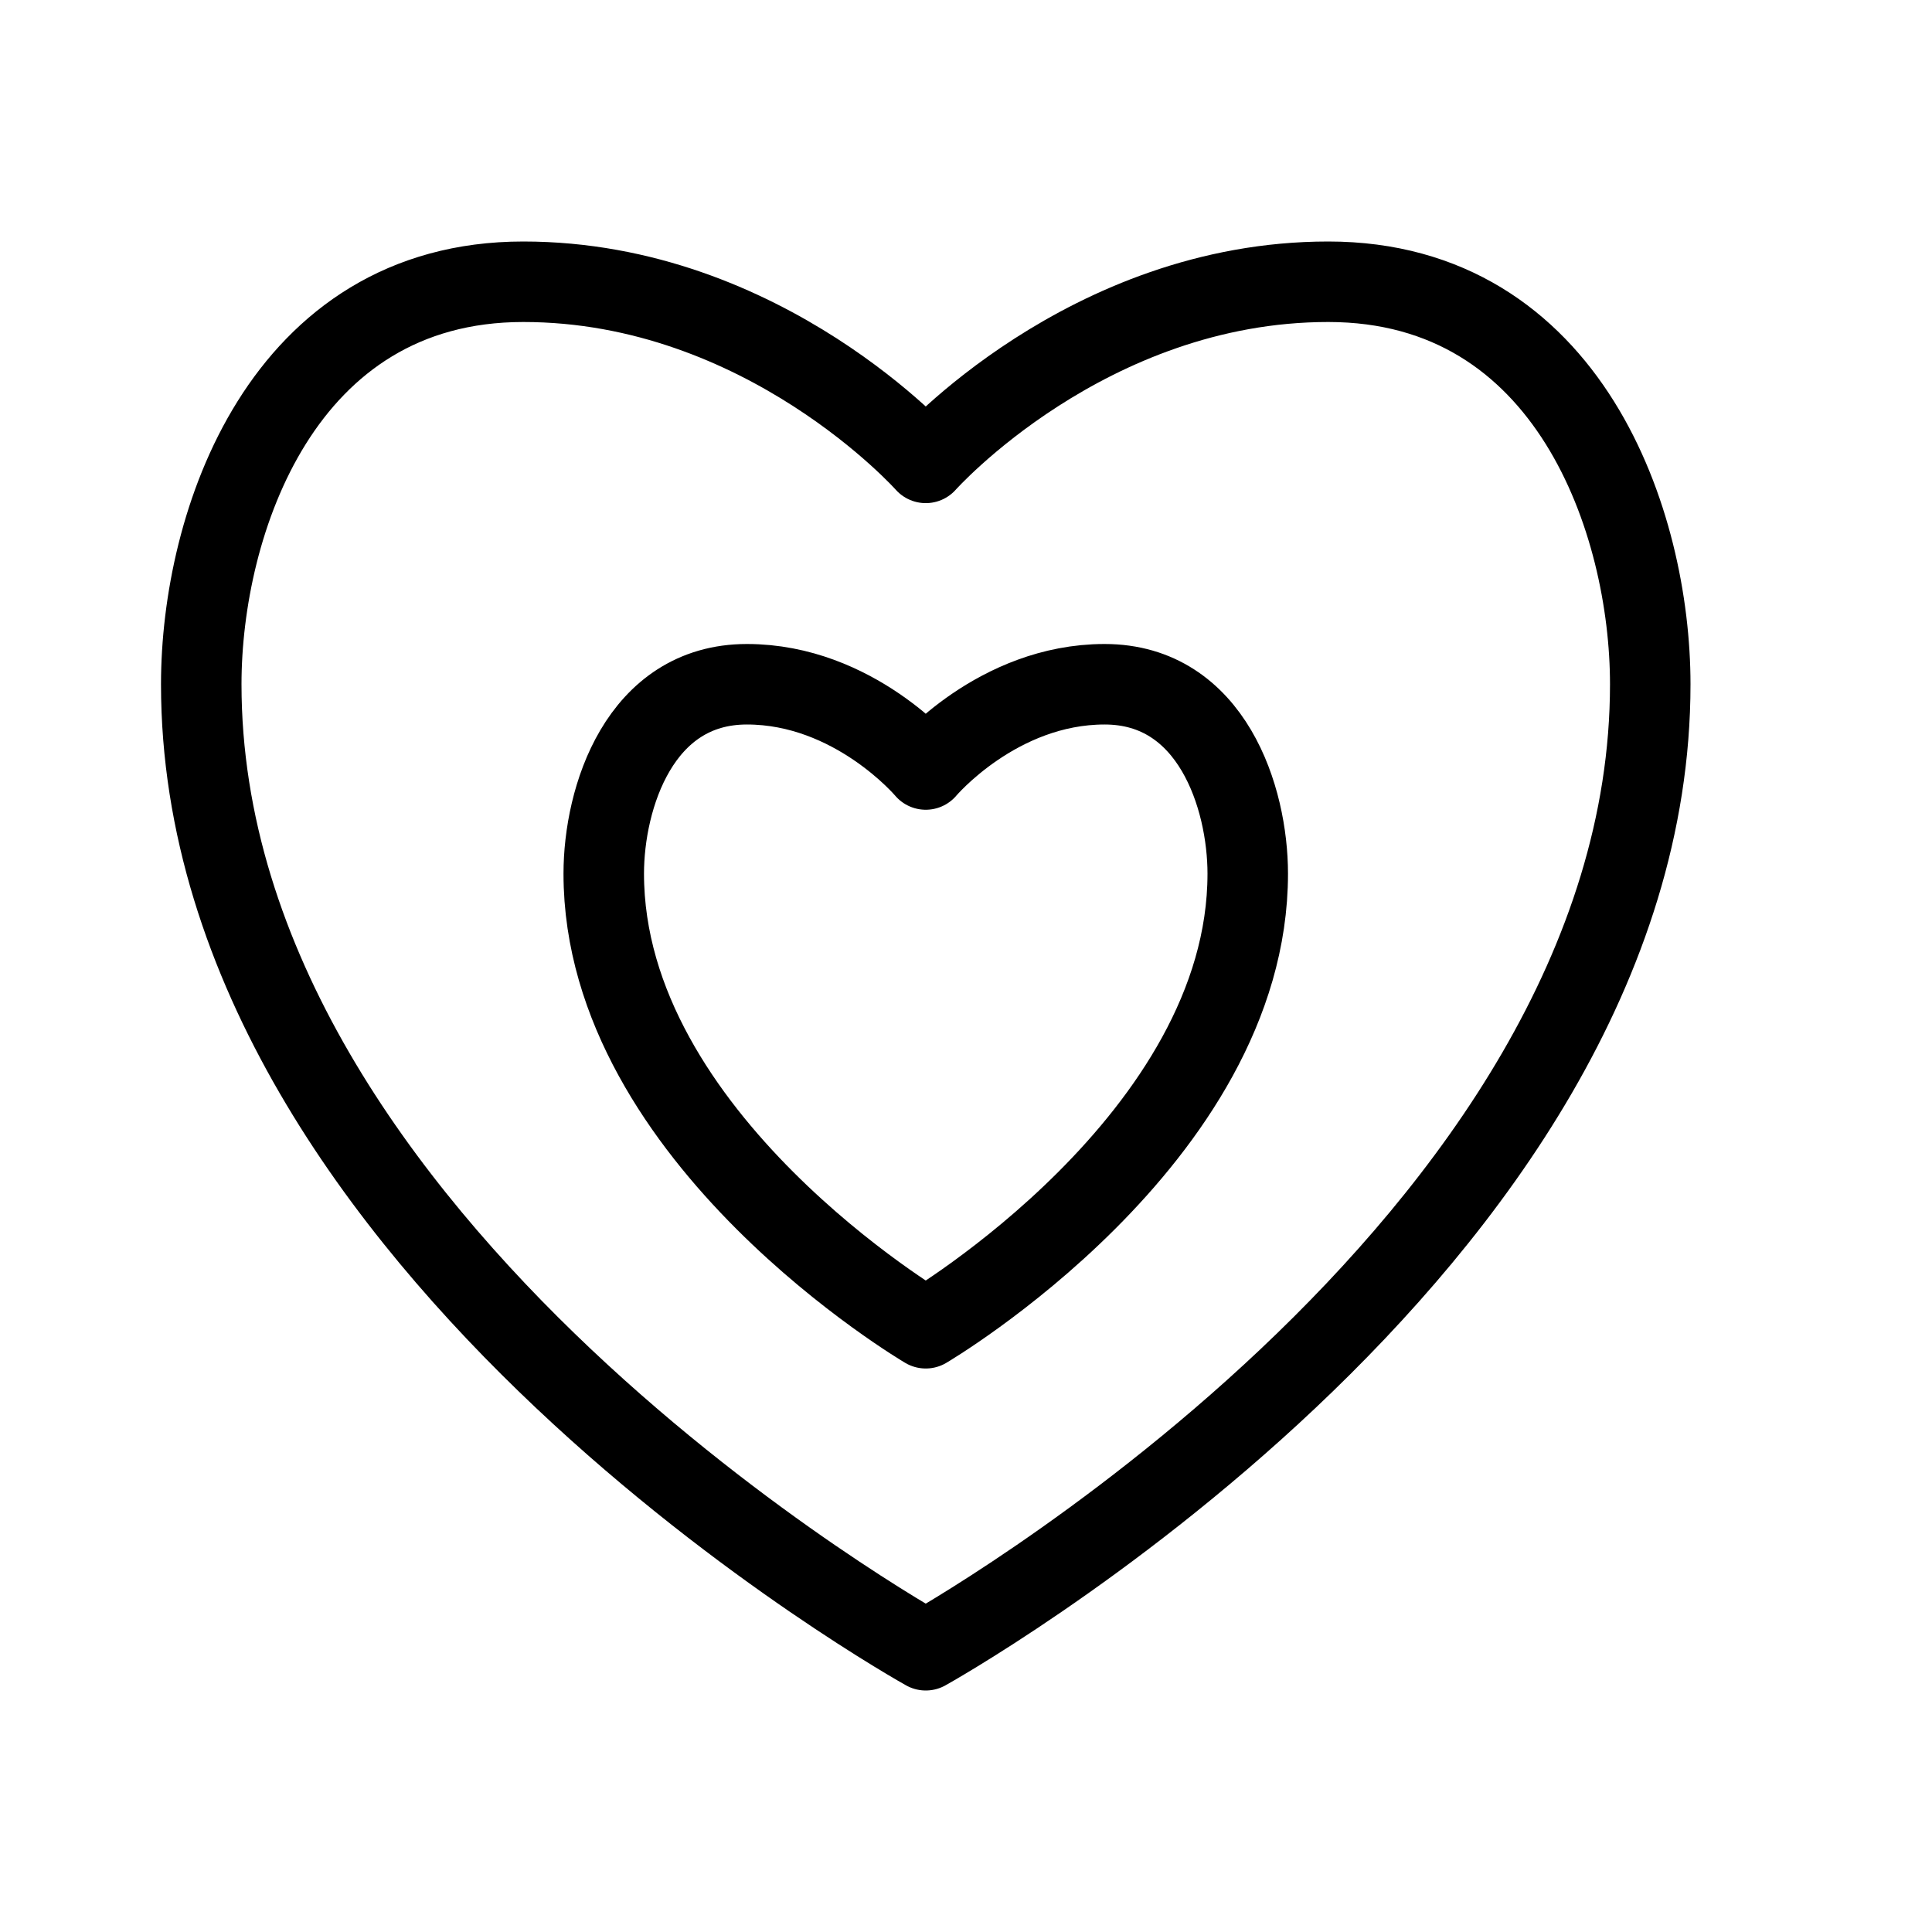<svg height="24" viewBox="0 0 24 24" width="24" xmlns="http://www.w3.org/2000/svg"><path d="m11.5 20.5s-9-5-9-12c0-2 1-5 4-5s5 2.25 5 2.25 2-2.25 5-2.25 4 3 4 5c0 7-9 12-9 12zm0-4s-4-2.353-4-5.647c0-.941.444-2.353 1.778-2.353 1.333 0 2.222 1.059 2.222 1.059s.889-1.059 2.222-1.059c1.334 0 1.778 1.412 1.778 2.353 0 3.294-4 5.647-4 5.647z" fill="none" stroke="#000" stroke-linecap="round" stroke-linejoin="round"/></svg>